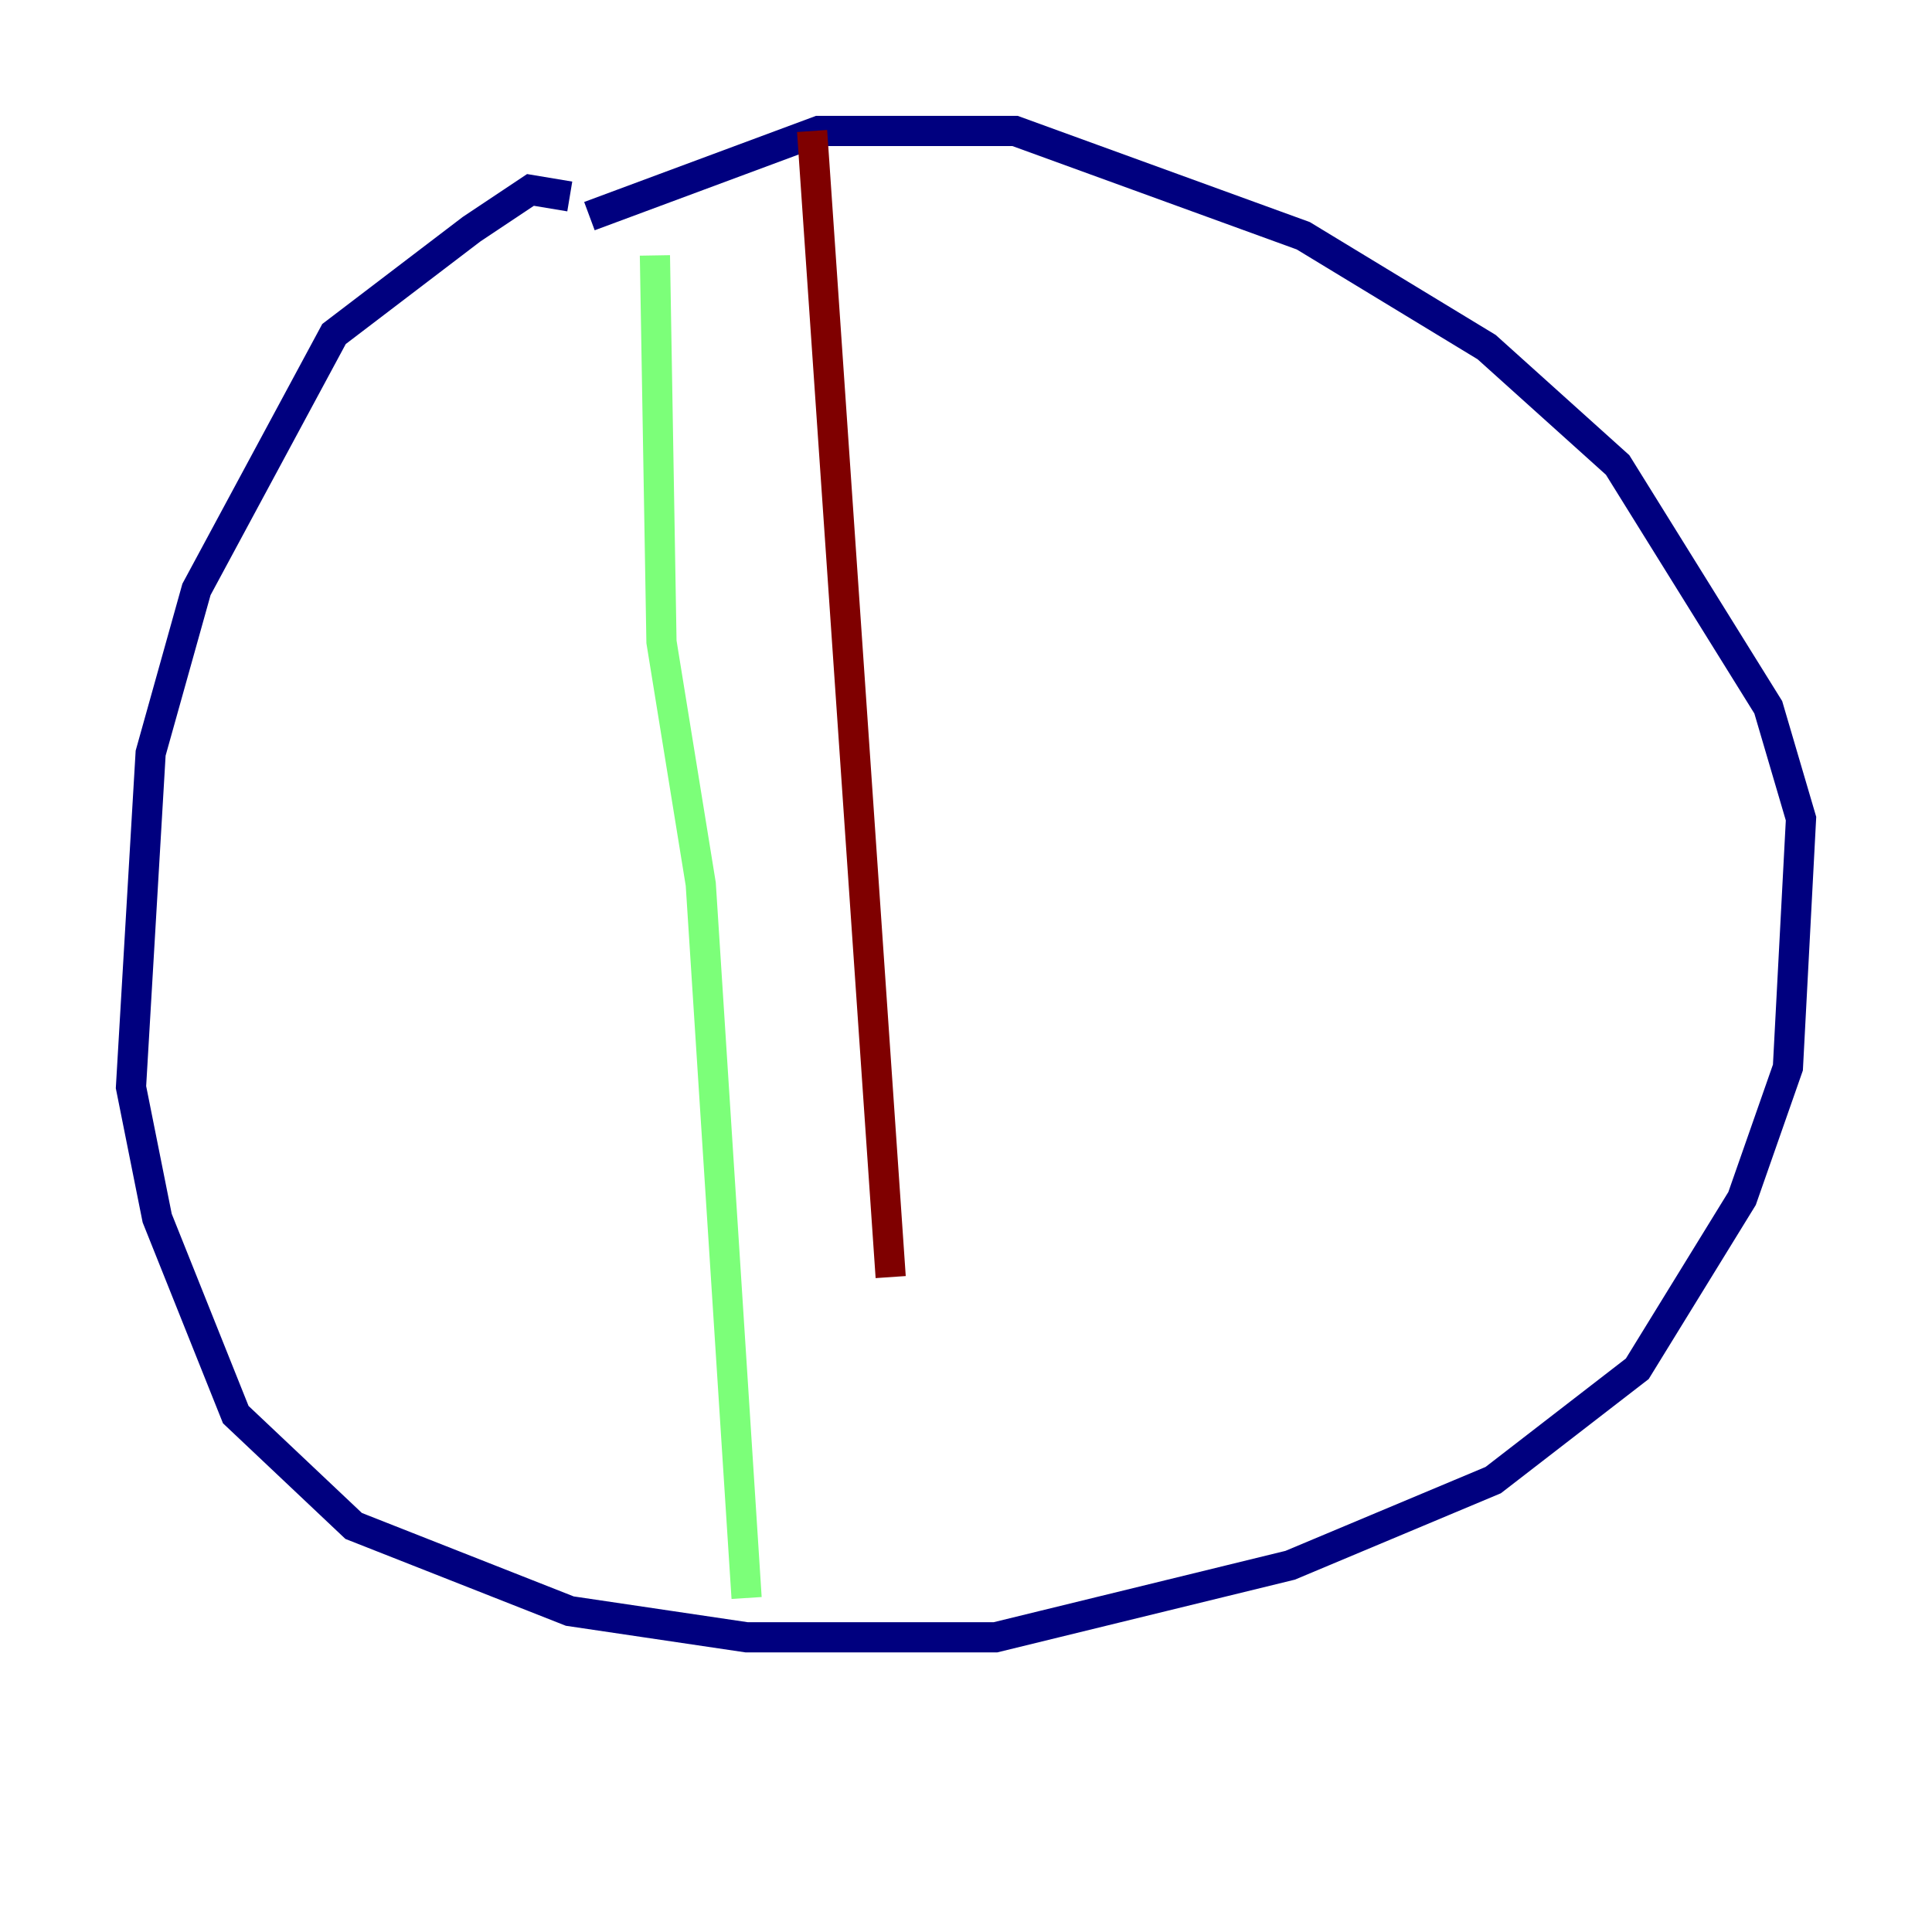 <?xml version="1.0" encoding="utf-8" ?>
<svg baseProfile="tiny" height="128" version="1.2" viewBox="0,0,128,128" width="128" xmlns="http://www.w3.org/2000/svg" xmlns:ev="http://www.w3.org/2001/xml-events" xmlns:xlink="http://www.w3.org/1999/xlink"><defs /><polyline fill="none" points="37.749,13.017 35.146,12.583 31.241,15.186 22.129,22.129 13.017,39.051 9.98,49.898 8.678,72.027 10.414,80.705 15.62,93.722 23.43,101.098 37.749,106.739 49.464,108.475 65.953,108.475 85.478,103.702 98.929,98.061 108.475,90.685 115.417,79.403 118.454,70.725 119.322,54.237 117.153,46.861 107.173,30.807 98.495,22.997 86.346,15.62 67.254,8.678 54.237,8.678 39.051,14.319" stroke="#00007f" stroke-width="2" /><polyline fill="none" points="43.39,16.922 43.824,42.522 46.427,58.576 49.464,105.871" stroke="#7cff79" stroke-width="2" /><polyline fill="none" points="53.803,8.678 59.01,84.61" stroke="#7f0000" stroke-width="2" /></svg>